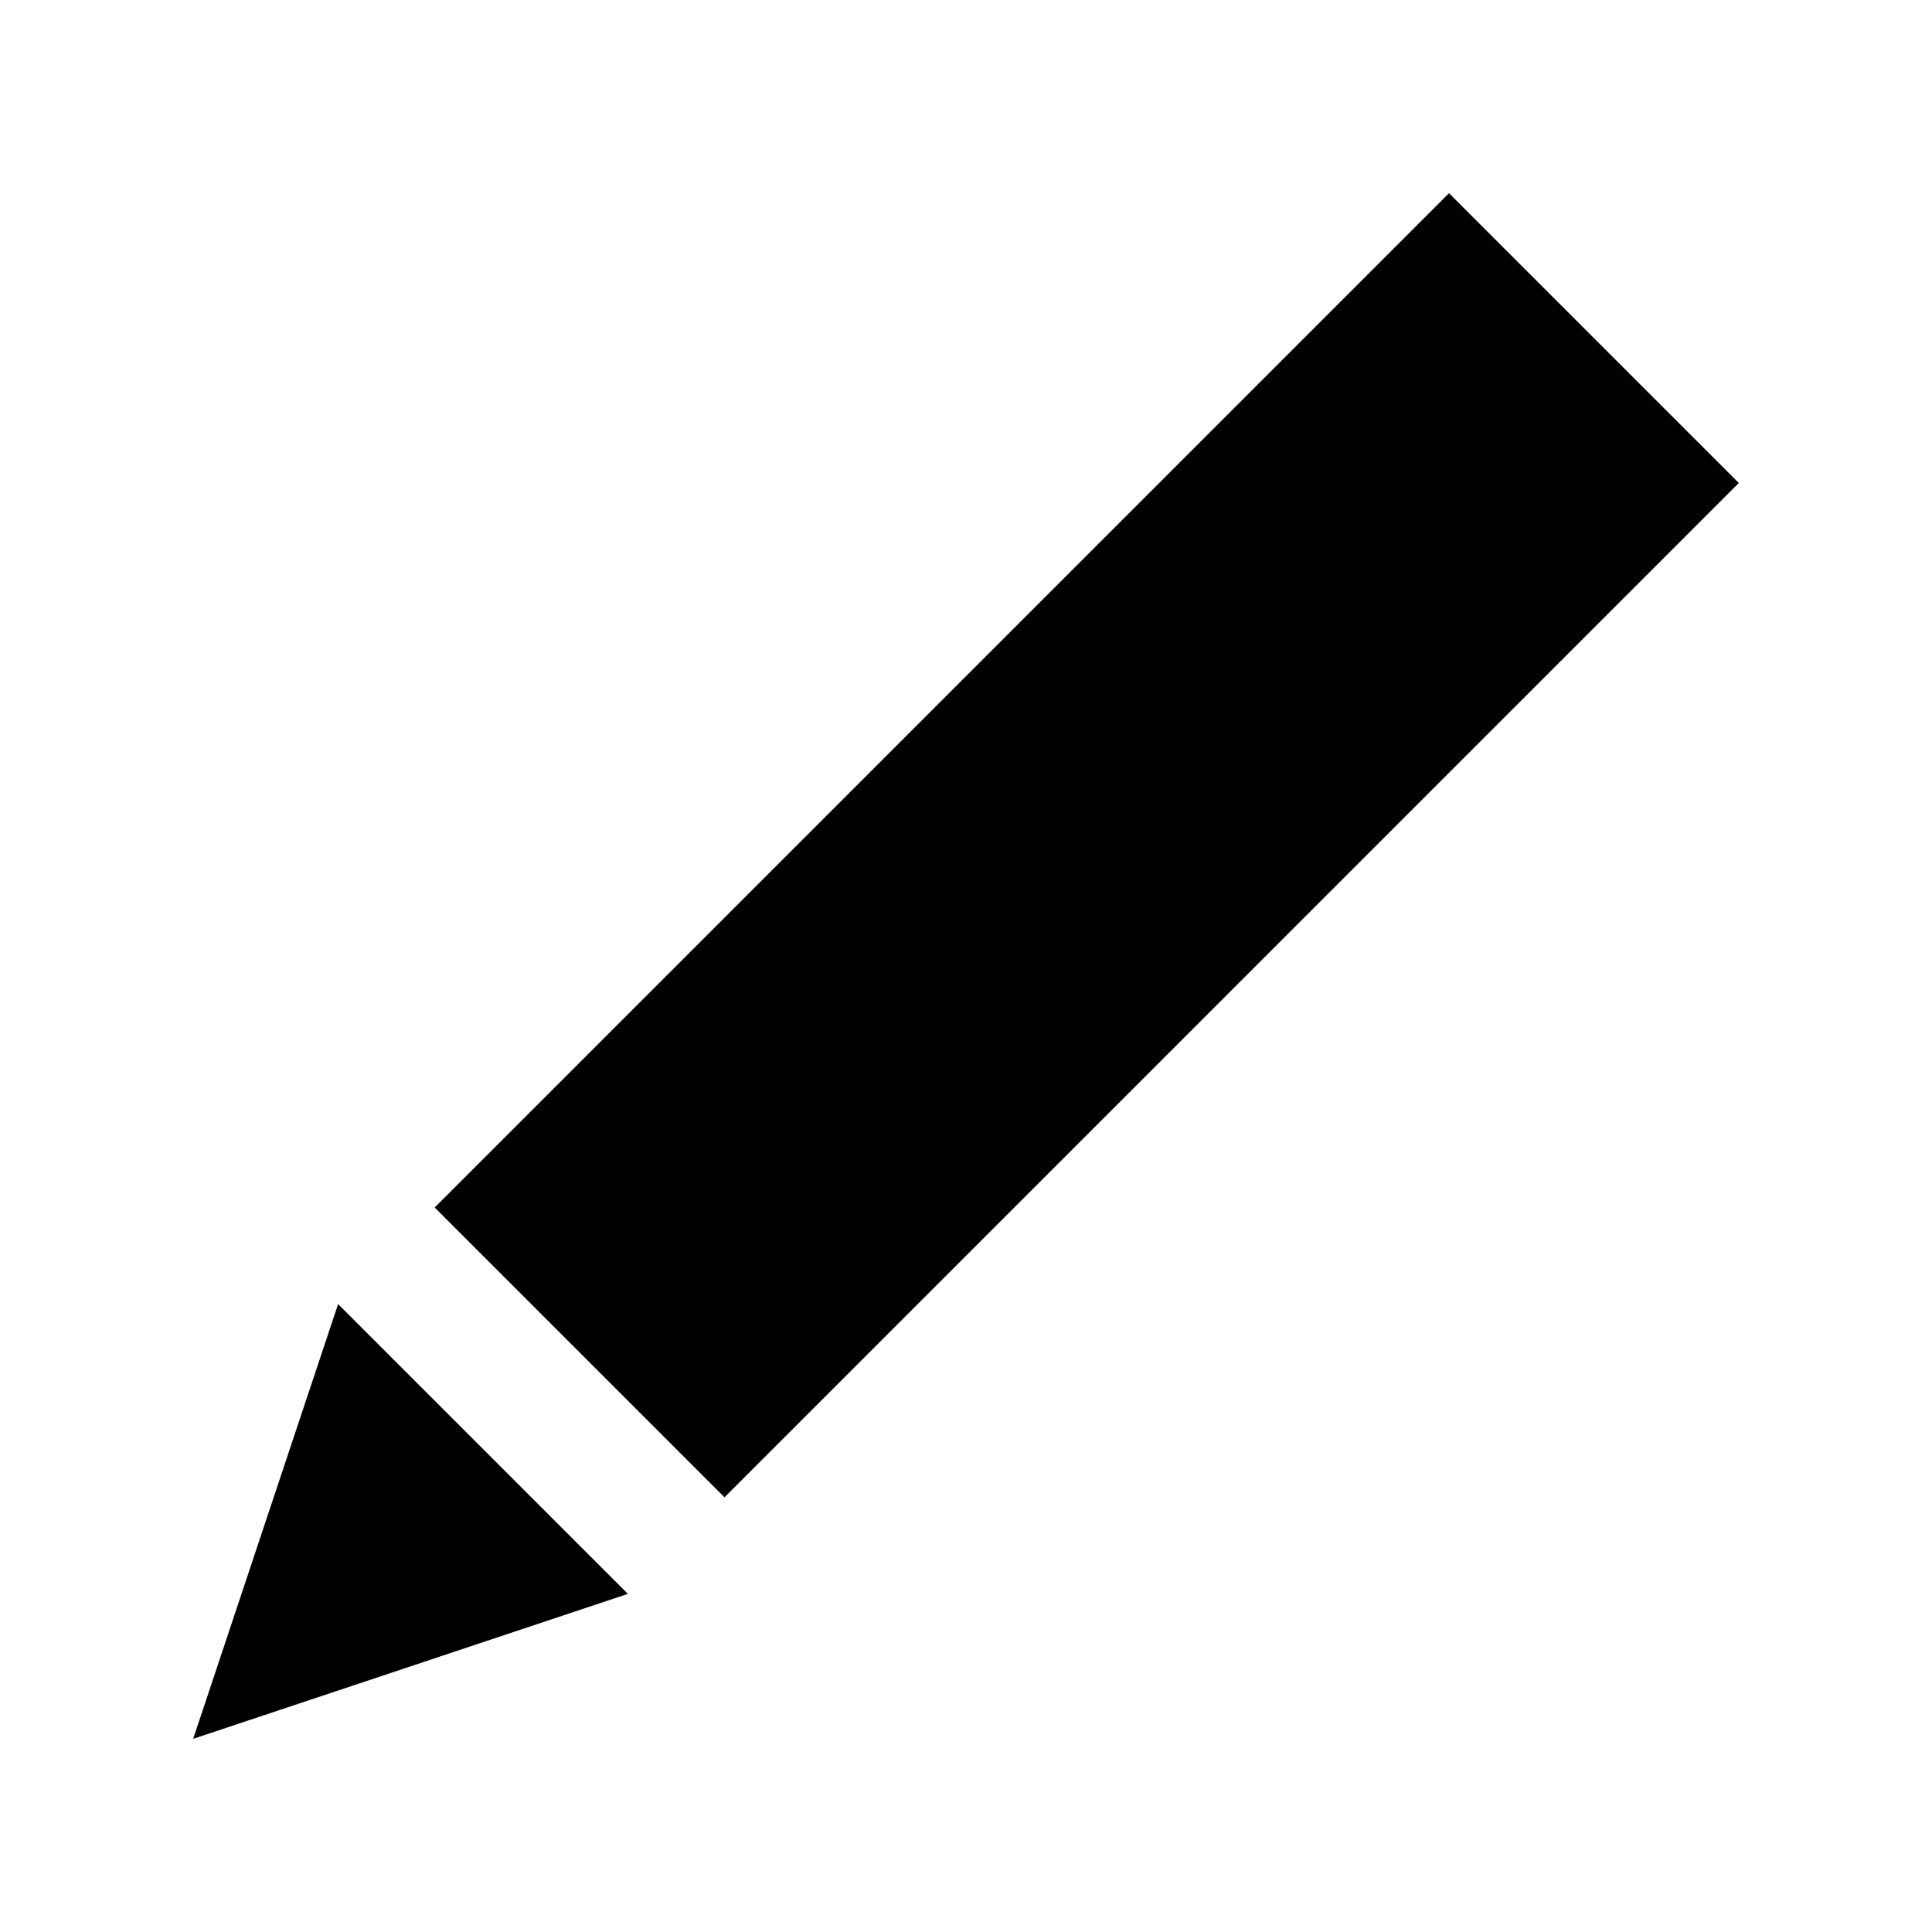 <?xml version="1.0" encoding="UTF-8" standalone="no"?>
<svg xmlns:svg="http://www.w3.org/2000/svg" xmlns="http://www.w3.org/2000/svg" width="35.433" height="35.433" id="svg2" version="1.1"><g id="layer2"><path style="fill-opacity:1;stroke:none" d="M 26.575,3.543 31.89,8.858 13.287,27.461 7.972,22.146 z" id="path3209"></path><path style="fill-opacity:1;stroke:none" d="M 11.516,29.232 6.201,23.917 3.543,31.89 z" id="path3981"></path></g></svg>